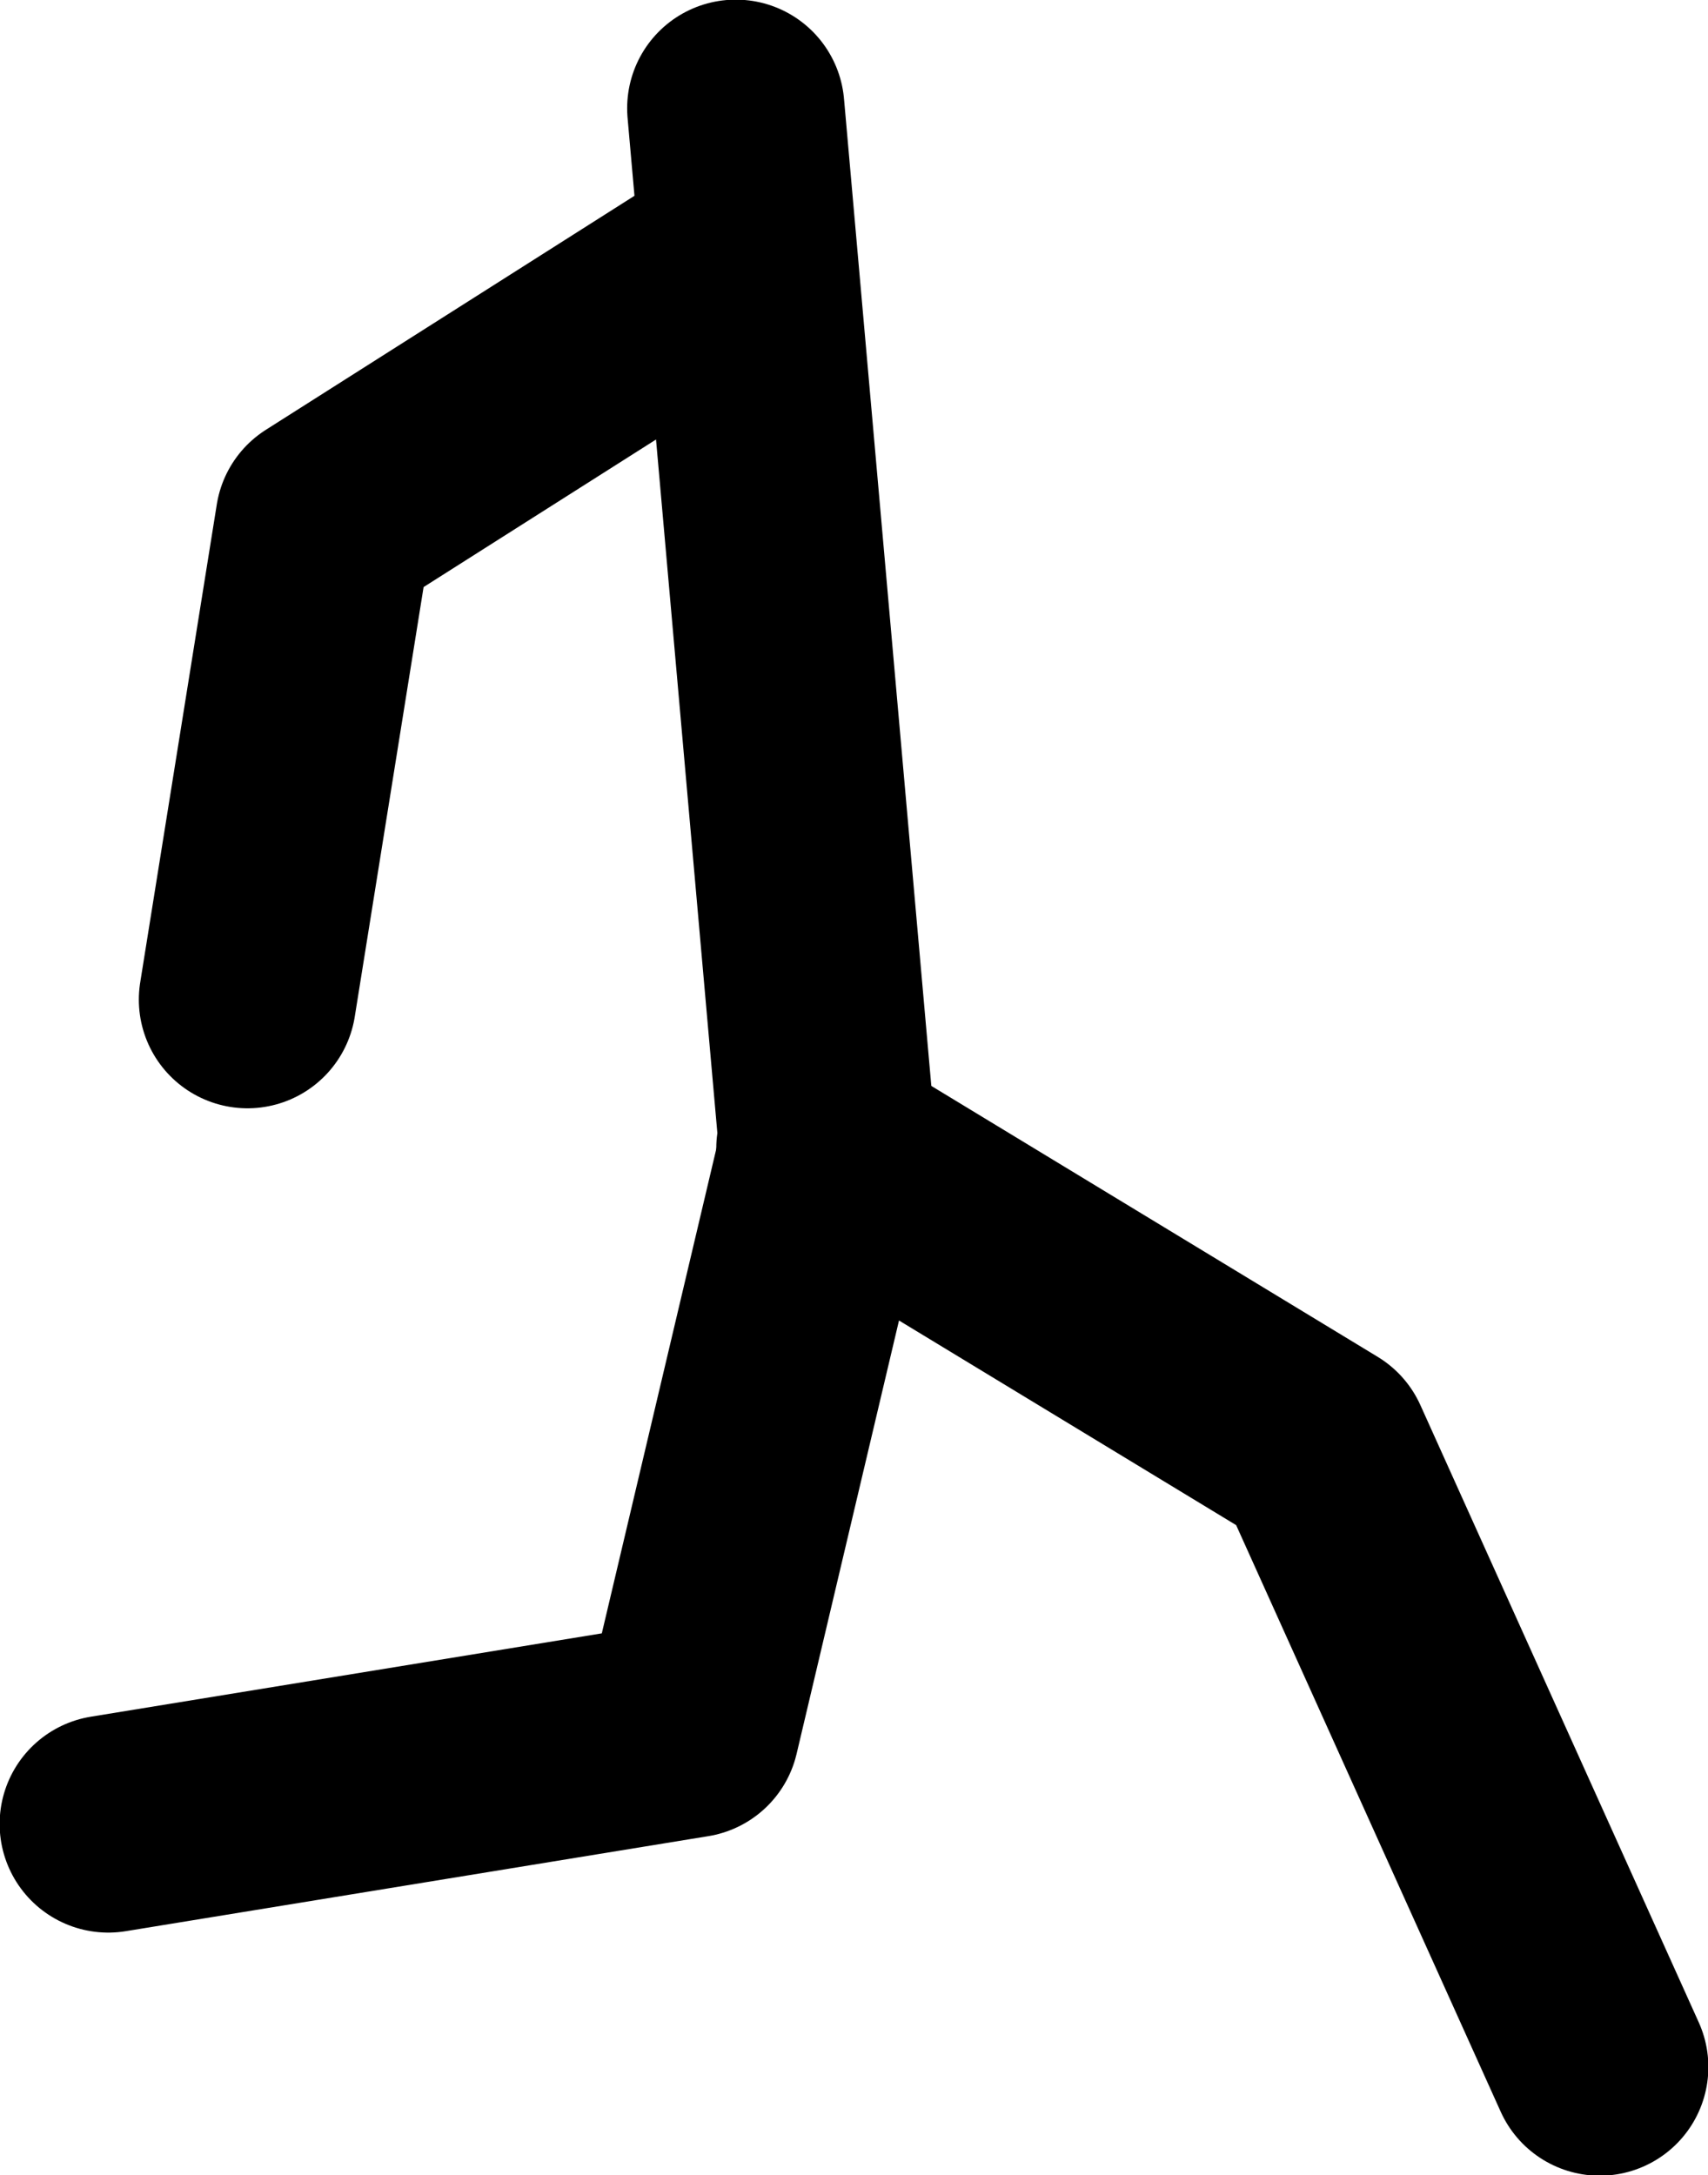 <?xml version="1.0" encoding="UTF-8" standalone="no"?>
<svg xmlns:xlink="http://www.w3.org/1999/xlink" height="147.65px" width="115.95px" xmlns="http://www.w3.org/2000/svg">
  <g transform="matrix(1.0, 0.0, 0.0, 1.0, 42.55, -20.5)">
    <path d="M7.4 27.85 L13.65 98.5 4.35 137.85 -35.2 144.3" fill="none" stroke="#000000" stroke-linecap="round" stroke-linejoin="round" stroke-width="14.75"/>
    <path d="M13.45 98.45 L47.15 118.9 66.05 160.8" fill="none" stroke="#000000" stroke-linecap="round" stroke-linejoin="round" stroke-width="14.75"/>
    <path d="M7.1 38.35 L-20.55 55.9 -25.75 88.35" fill="none" stroke="#000000" stroke-linecap="round" stroke-linejoin="round" stroke-width="14.75"/>
  </g>
</svg>
